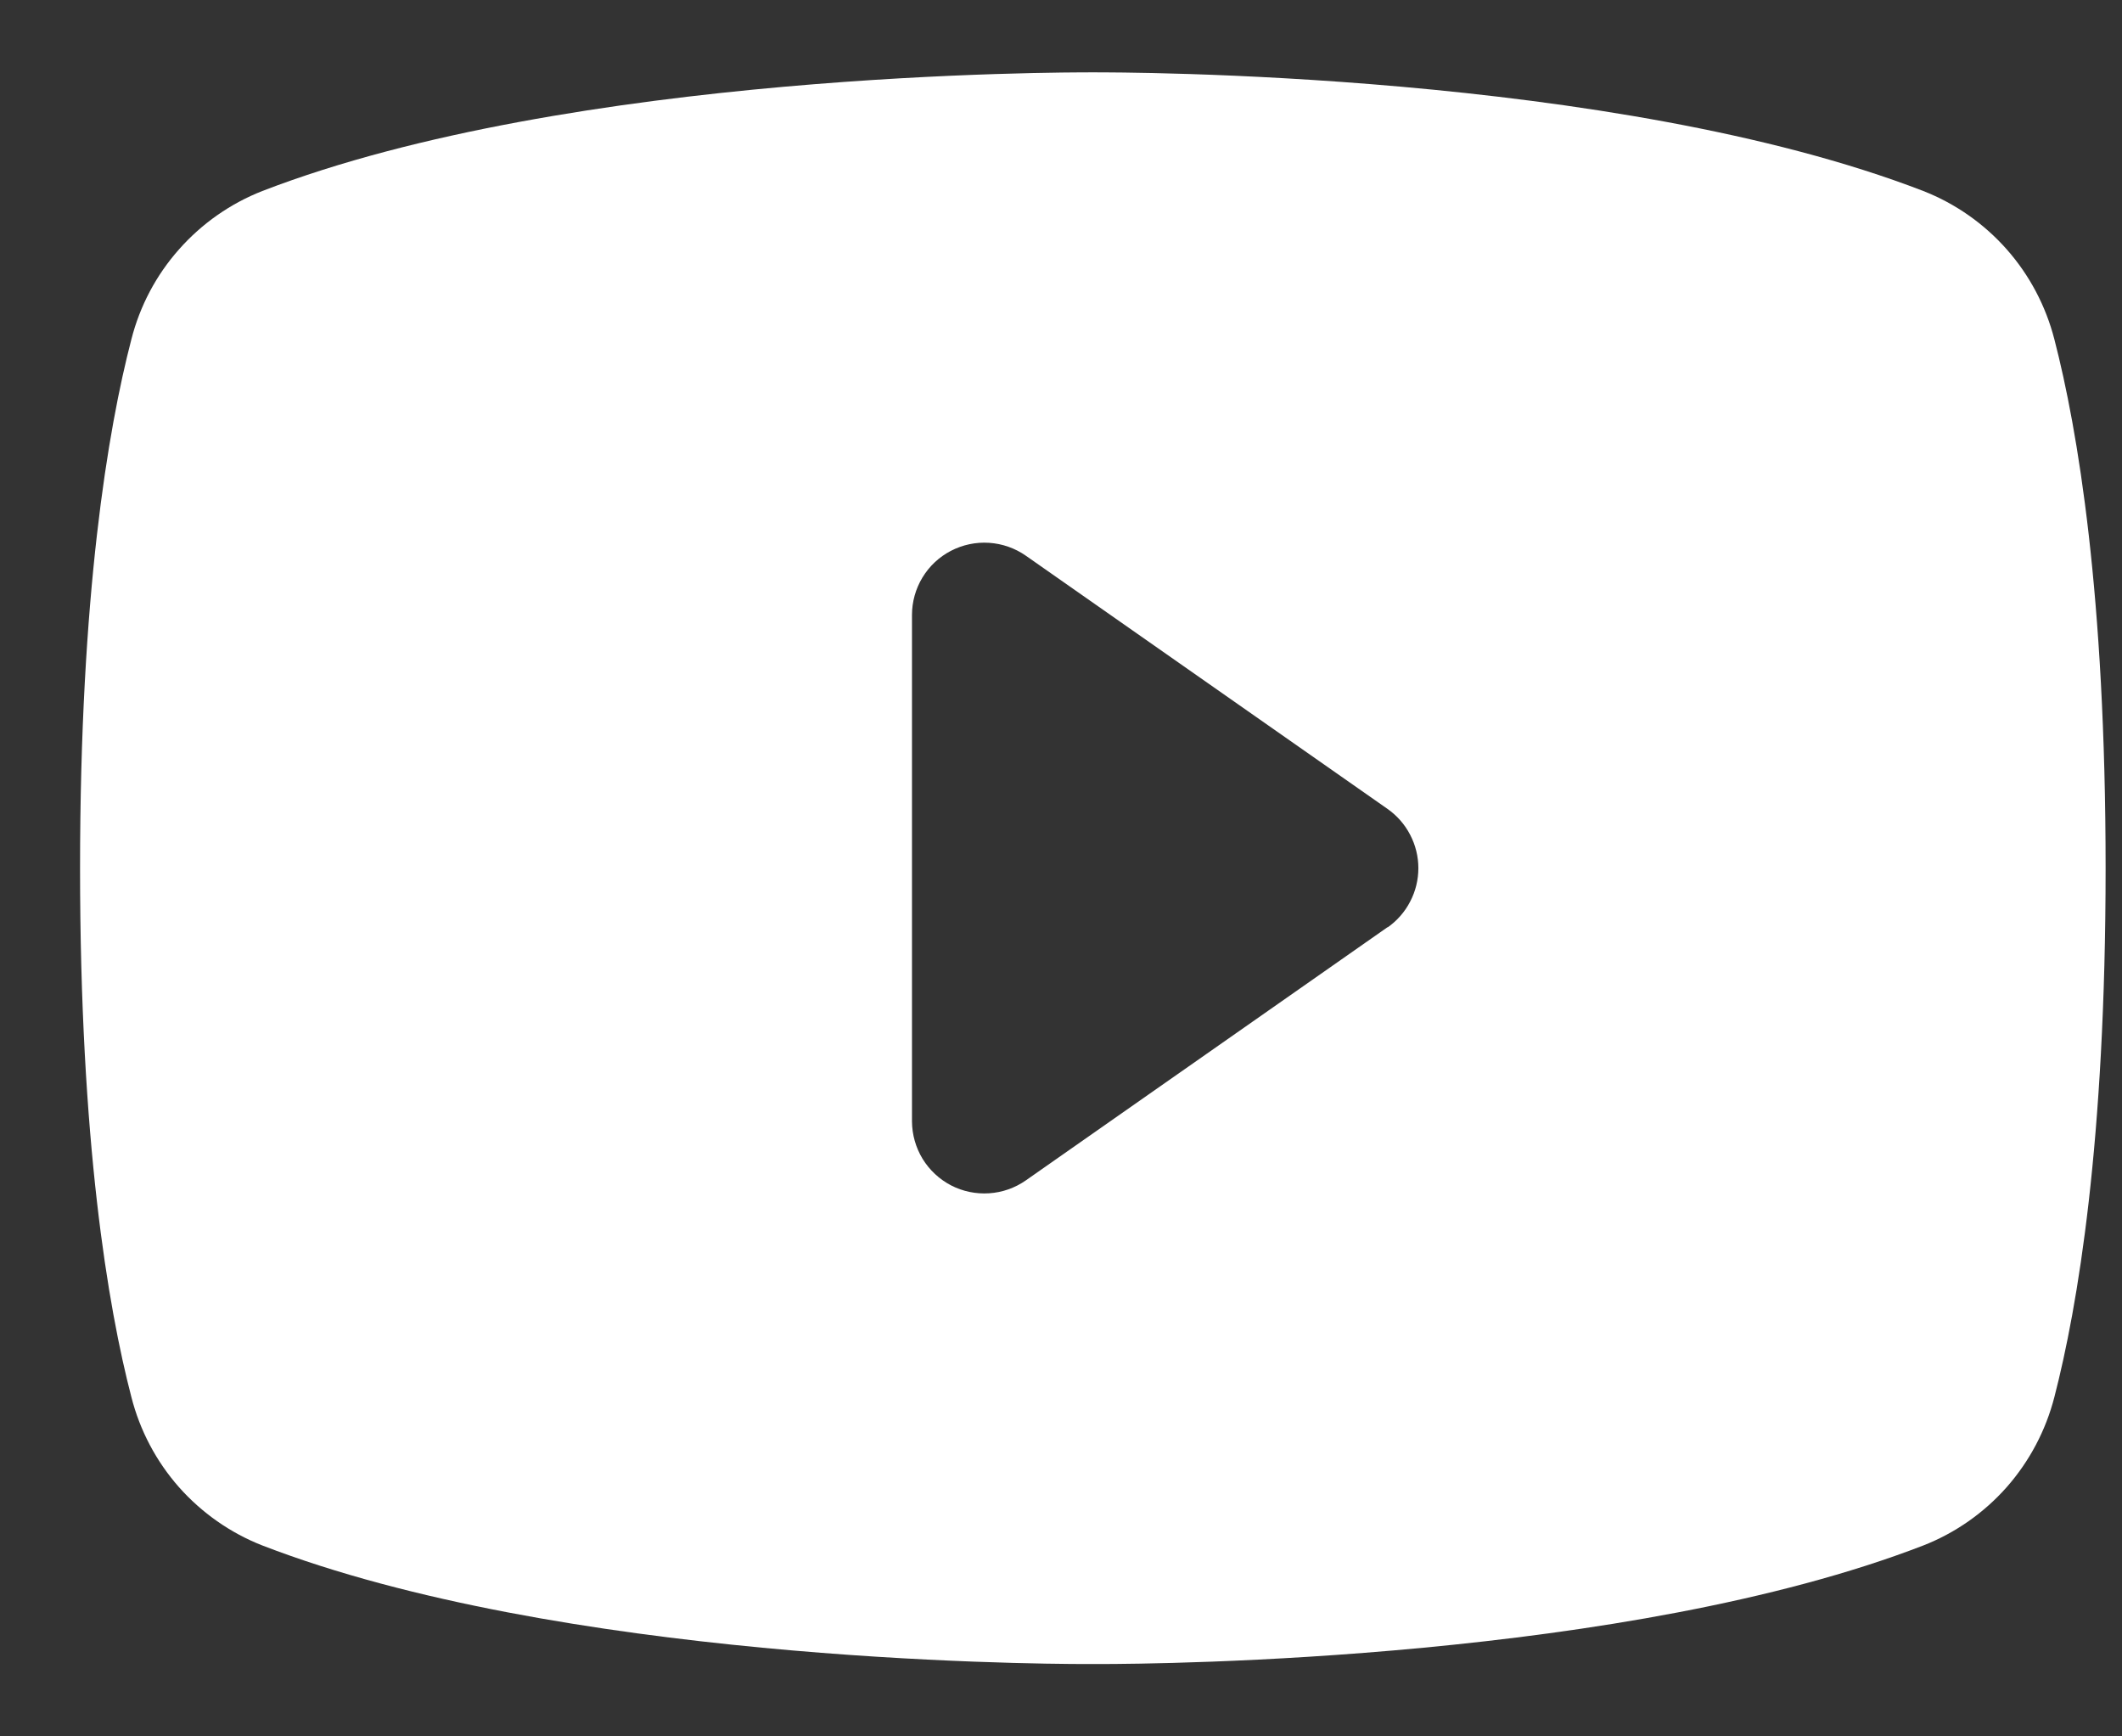 <svg width="22" height="18" viewBox="0 0 22 18" fill="none" xmlns="http://www.w3.org/2000/svg">
<rect x="0" y="0" width="22" height="18" fill="#333333" stroke="none"/>
<path d="M21.299 3.518C21.21 3.172 21.041 2.852 20.805 2.585C20.569 2.318 20.272 2.11 19.94 1.98C16.726 0.739 11.611 0.75 11.33 0.75C11.049 0.75 5.934 0.739 2.72 1.98C2.388 2.11 2.092 2.318 1.856 2.585C1.619 2.852 1.45 3.172 1.362 3.518C1.119 4.453 0.83 6.163 0.83 9C0.83 11.837 1.119 13.547 1.362 14.482C1.45 14.828 1.619 15.148 1.855 15.416C2.092 15.683 2.388 15.891 2.72 16.021C5.799 17.209 10.618 17.25 11.268 17.25H11.392C12.043 17.25 16.864 17.209 19.94 16.021C20.272 15.891 20.569 15.683 20.805 15.416C21.041 15.148 21.21 14.828 21.299 14.482C21.541 13.545 21.83 11.837 21.83 9C21.83 6.163 21.541 4.453 21.299 3.518ZM14.386 9.611L10.636 12.236C10.523 12.315 10.392 12.361 10.255 12.37C10.118 12.379 9.982 12.351 9.86 12.288C9.739 12.225 9.637 12.13 9.565 12.013C9.494 11.896 9.456 11.762 9.455 11.625V6.375C9.455 6.238 9.493 6.103 9.564 5.986C9.635 5.869 9.737 5.773 9.859 5.71C9.981 5.647 10.117 5.618 10.254 5.627C10.391 5.636 10.523 5.682 10.636 5.761L14.386 8.386C14.484 8.455 14.565 8.547 14.62 8.654C14.676 8.761 14.705 8.88 14.705 9C14.705 9.12 14.676 9.239 14.62 9.346C14.565 9.453 14.484 9.545 14.386 9.614V9.611Z" fill="white"/>
</svg>
